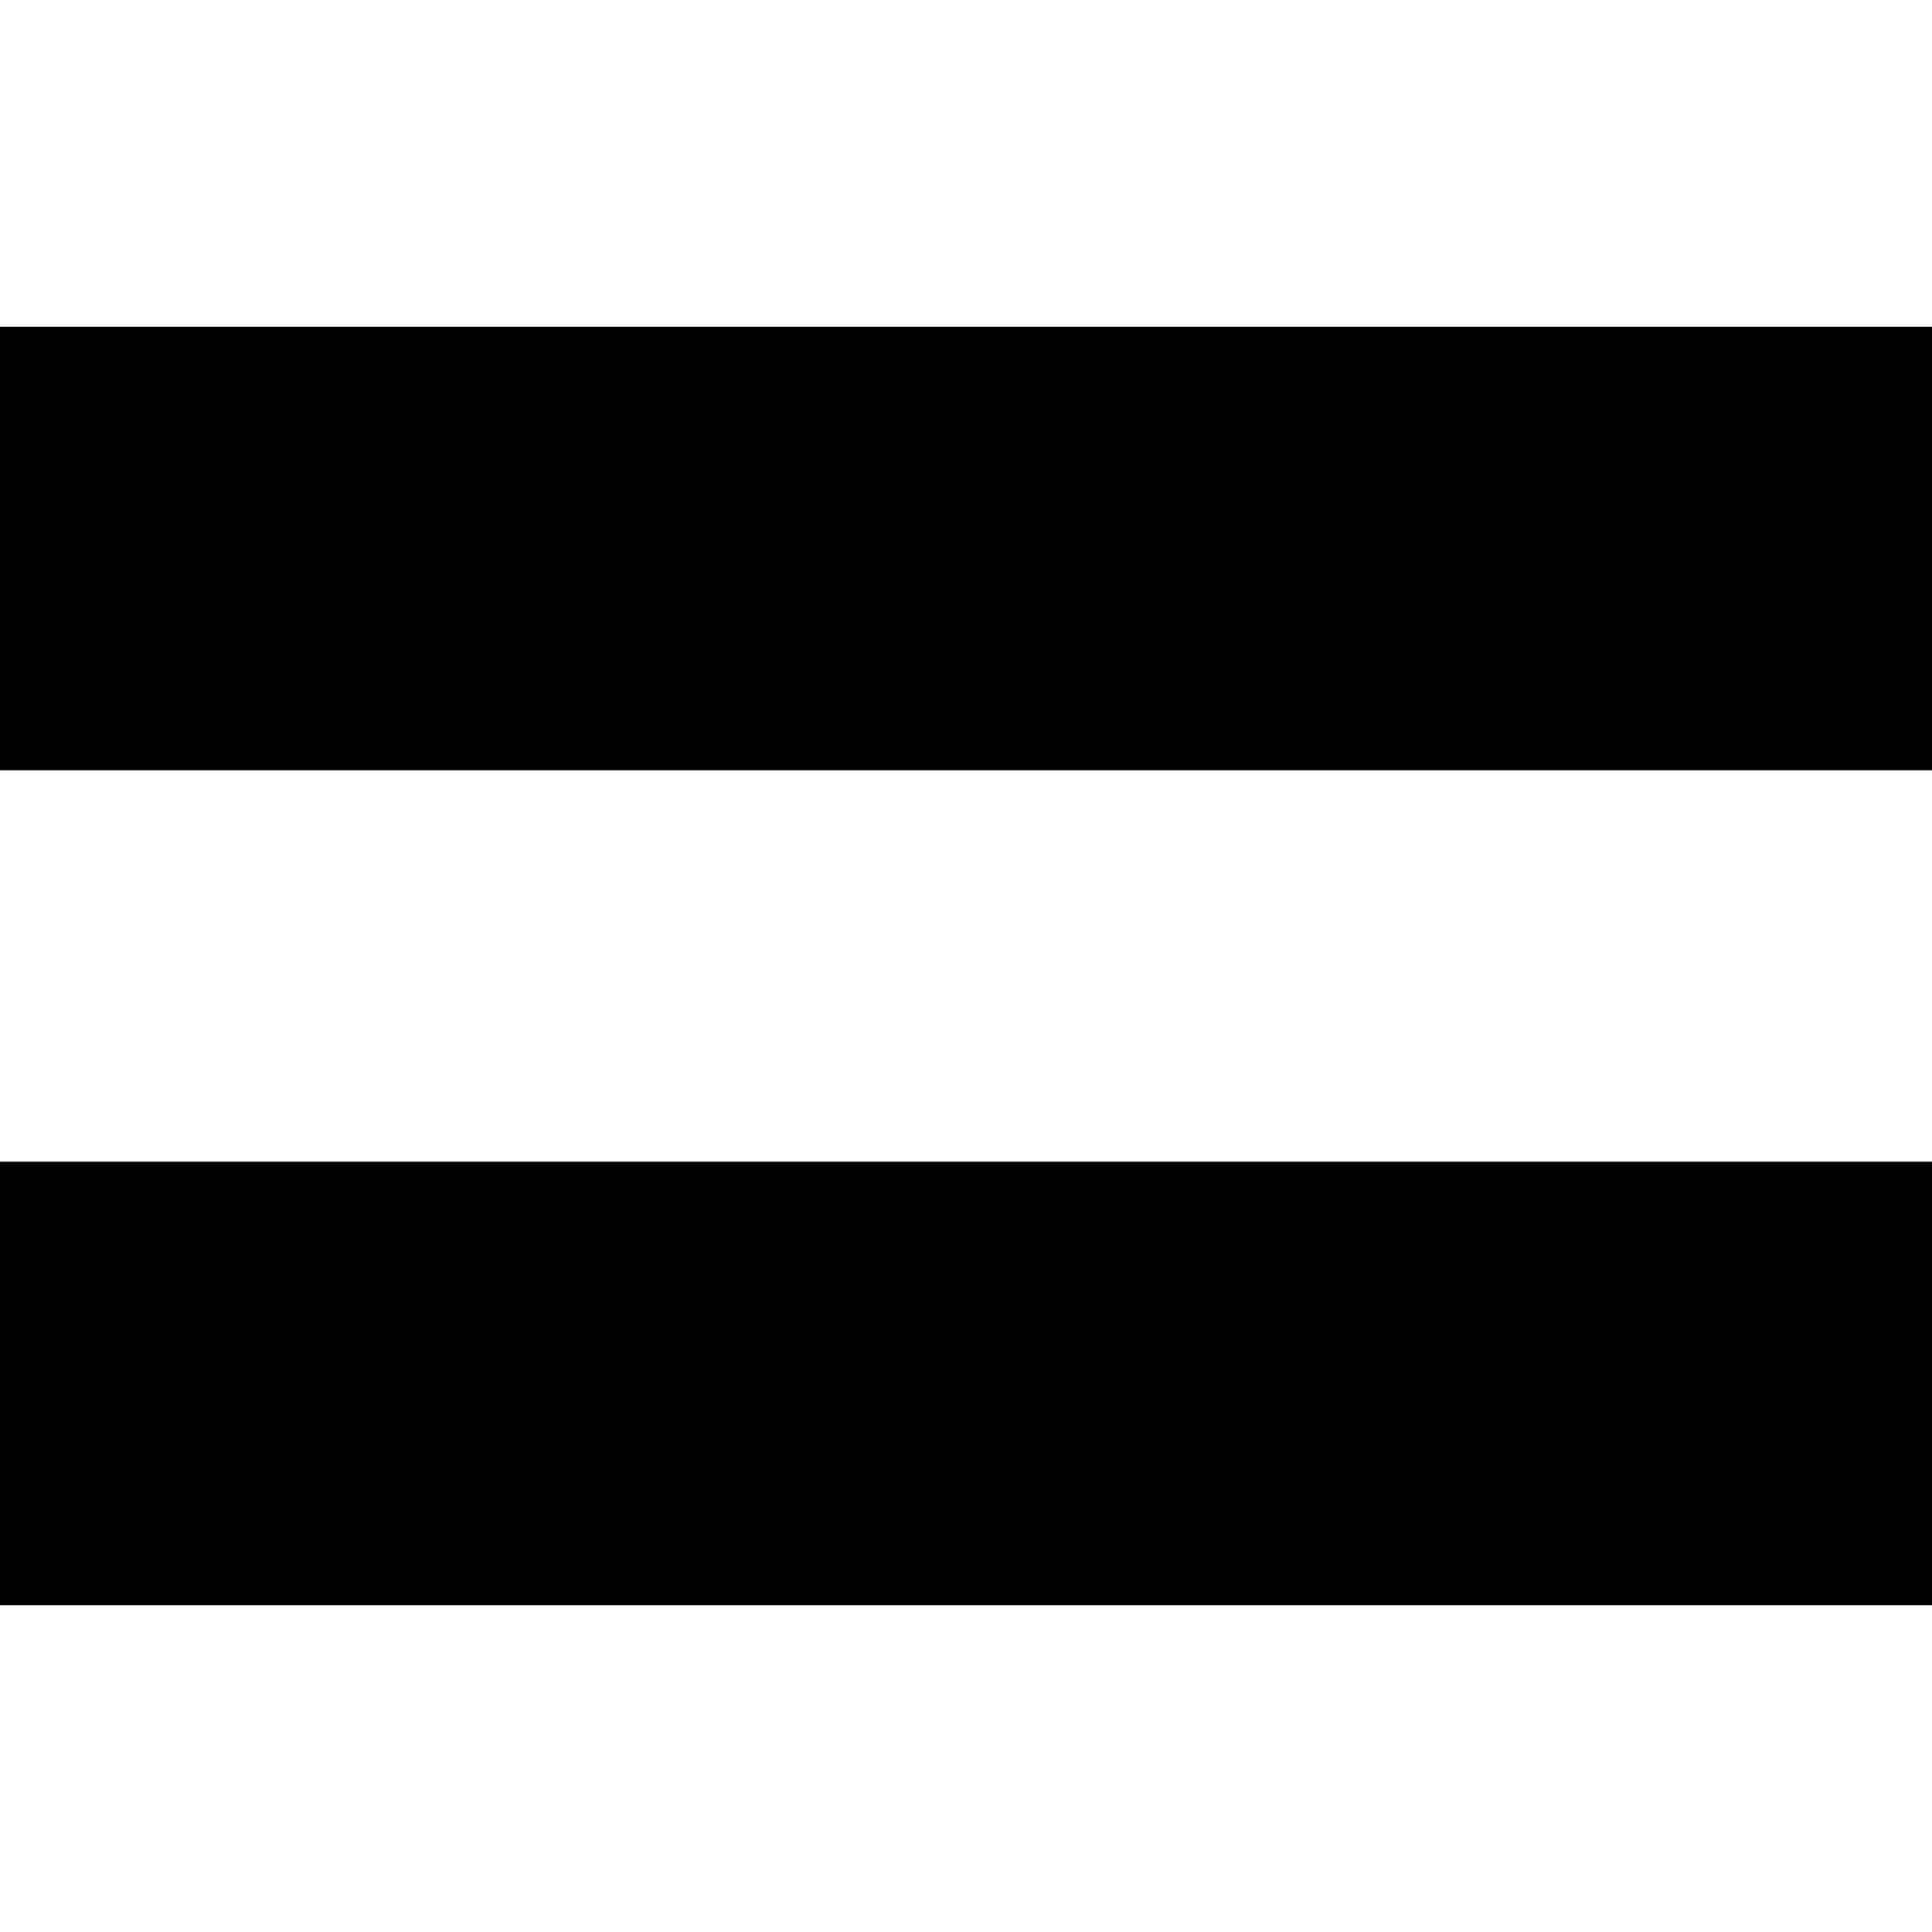 <svg width="38" height="38" xmlns="http://www.w3.org/2000/svg" xmlns:xlink="http://www.w3.org/1999/xlink" xml:space="preserve" overflow="hidden"><g><path d="M0 6.426 38 6.426 38 15.15 1.55632e-07 15.15Z"/><path d="M0 22.849 38 22.849 38 31.574 1.55632e-07 31.574Z"/></g></svg>